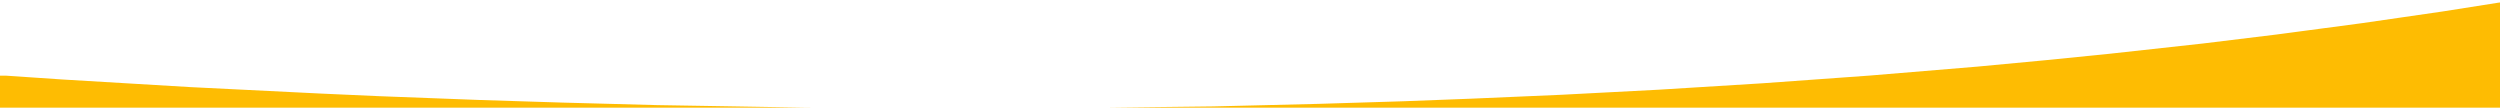 <svg xmlns="http://www.w3.org/2000/svg" width="1950" height="84.001" viewBox="0 0 1950 84.001"><path d="M975 86H0V59l2.25.004 2.25.003 22 1.49 22 1.492 50 2.978 50 2.977 50.5 2.501 50.5 2.5 23 1.03 23 1.03 39 1.48 39 1.478L406 78.99l32.5 1.025 37 .988 37 .988 57.5.963 57.5.963 69 .612 69 .611 90.5-1.068 90.5-1.067 41-.997 41-.996 33-1.013 33-1.013 26.5-1.007 26.5-1.007 35-1.512 35-1.513 38-1.98 38-1.982 40.5-2.502 40.5-2.502 42-3.021 42-3.021 42-3.492 42-3.491 26.5-2.495 26.5-2.494 25-2.513 25-2.512 36.5-4.016 36.5-4.016 28.5-3.479 28.5-3.478 33.5-4.45 33.5-4.449 31.42-4.556 31.421-4.557 21.99-3.47L1949.32 2h.679v84z" fill="#febc02"/></svg>
